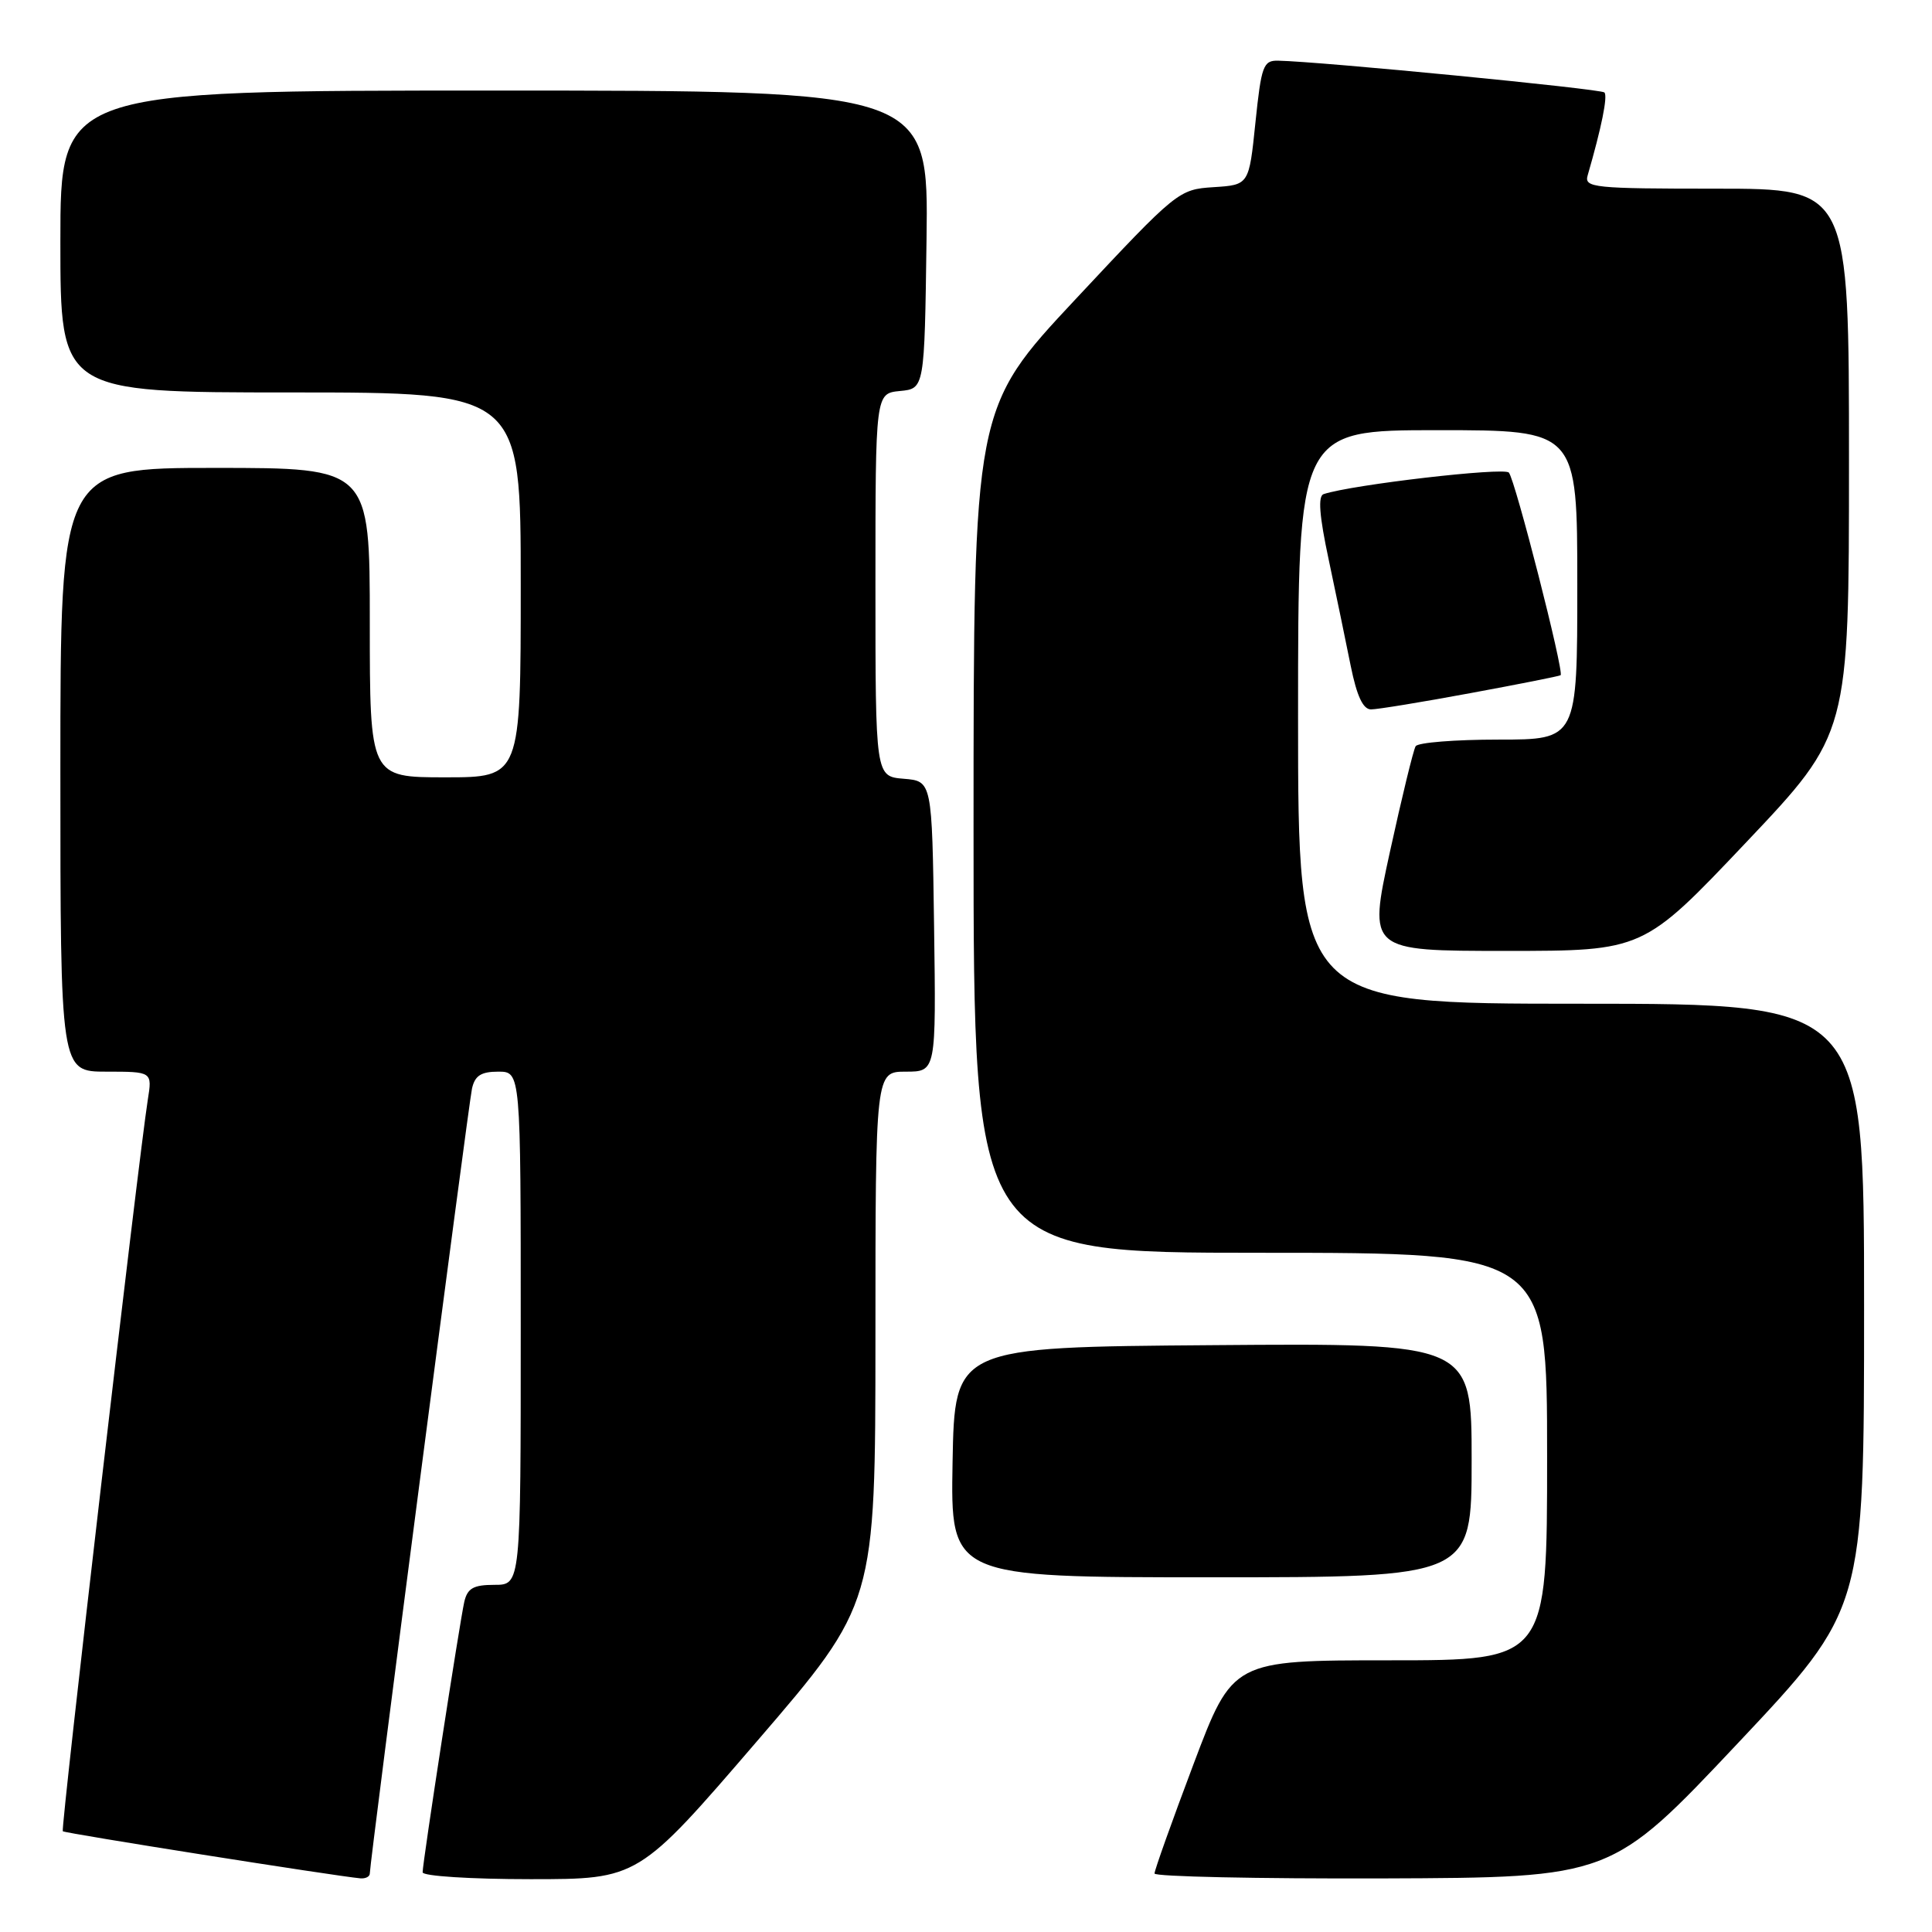 <?xml version="1.0" encoding="UTF-8" standalone="no"?>
<!DOCTYPE svg PUBLIC "-//W3C//DTD SVG 1.1//EN" "http://www.w3.org/Graphics/SVG/1.1/DTD/svg11.dtd" >
<svg xmlns="http://www.w3.org/2000/svg" xmlns:xlink="http://www.w3.org/1999/xlink" version="1.1" viewBox="0 0 256 256">
 <g >
 <path fill="currentColor"
d=" M 49.00 248.25 C 49.00 246.77 62.06 146.45 62.54 144.25 C 62.92 142.53 63.74 142.00 66.02 142.00 C 69.00 142.00 69.00 142.00 69.00 176.00 C 69.00 210.00 69.00 210.00 65.52 210.00 C 62.73 210.00 61.94 210.45 61.52 212.25 C 60.91 214.96 56.00 246.79 56.00 248.09 C 56.00 248.59 62.36 249.00 70.29 249.00 C 84.58 249.00 84.58 249.00 100.28 230.75 C 115.99 212.50 115.99 212.50 116.00 177.25 C 116.00 142.00 116.00 142.00 120.02 142.00 C 124.04 142.00 124.04 142.00 123.77 122.75 C 123.50 103.50 123.50 103.50 119.75 103.19 C 116.00 102.88 116.00 102.88 116.00 77.50 C 116.00 52.13 116.00 52.13 119.25 51.81 C 122.50 51.50 122.50 51.50 122.77 31.75 C 123.04 12.00 123.04 12.00 65.52 12.00 C 8.00 12.00 8.00 12.00 8.00 32.00 C 8.00 52.00 8.00 52.00 38.50 52.00 C 69.00 52.00 69.00 52.00 69.00 77.50 C 69.00 103.00 69.00 103.00 59.00 103.00 C 49.00 103.00 49.00 103.00 49.00 82.50 C 49.00 62.00 49.00 62.00 28.50 62.00 C 8.00 62.00 8.00 62.00 8.00 102.00 C 8.00 142.00 8.00 142.00 14.09 142.00 C 20.18 142.00 20.18 142.00 19.58 145.75 C 18.34 153.64 8.02 242.36 8.32 242.65 C 8.58 242.92 44.39 248.58 47.75 248.89 C 48.44 248.95 49.00 248.66 49.00 248.25 Z  M 230.25 231.01 C 247.00 213.23 247.00 213.23 247.00 173.11 C 247.00 133.00 247.00 133.00 209.50 133.00 C 172.00 133.00 172.00 133.00 172.00 95.00 C 172.00 57.00 172.00 57.00 190.50 57.00 C 209.00 57.00 209.00 57.00 209.00 77.50 C 209.00 98.00 209.00 98.00 198.56 98.00 C 192.82 98.00 187.87 98.39 187.58 98.88 C 187.28 99.36 185.75 105.66 184.17 112.88 C 181.31 126.00 181.31 126.00 199.53 126.00 C 217.75 126.00 217.75 126.00 231.38 111.61 C 245.00 97.23 245.00 97.23 245.00 61.11 C 245.00 25.00 245.00 25.00 227.43 25.00 C 211.17 25.00 209.90 24.87 210.37 23.25 C 212.21 16.90 213.06 12.72 212.59 12.25 C 212.10 11.77 174.85 8.14 169.35 8.04 C 167.39 8.00 167.13 8.72 166.35 16.25 C 165.50 24.50 165.50 24.50 160.81 24.80 C 156.18 25.10 155.96 25.27 142.56 39.60 C 129.00 54.09 129.00 54.09 129.00 110.05 C 129.00 166.00 129.00 166.00 167.00 166.00 C 205.00 166.00 205.00 166.00 205.00 193.00 C 205.00 220.00 205.00 220.00 184.17 220.00 C 163.34 220.00 163.34 220.00 158.15 233.75 C 155.30 241.31 152.97 247.84 152.98 248.25 C 152.99 248.66 166.61 248.95 183.25 248.90 C 213.50 248.79 213.50 248.79 230.25 231.01 Z  M 195.00 193.49 C 195.00 177.97 195.00 177.97 160.75 178.24 C 126.50 178.50 126.50 178.50 126.22 193.75 C 125.95 209.00 125.95 209.00 160.47 209.00 C 195.00 209.00 195.00 209.00 195.00 193.49 Z  M 194.85 91.84 C 201.26 90.66 206.63 89.59 206.79 89.47 C 207.29 89.10 200.76 63.54 199.93 62.62 C 199.28 61.89 179.26 64.21 175.39 65.47 C 174.62 65.72 174.81 68.32 176.06 74.16 C 177.03 78.75 178.35 85.09 178.98 88.25 C 179.79 92.24 180.61 94.00 181.67 94.00 C 182.51 94.00 188.44 93.03 194.85 91.84 Z "/>
</g>
</svg>